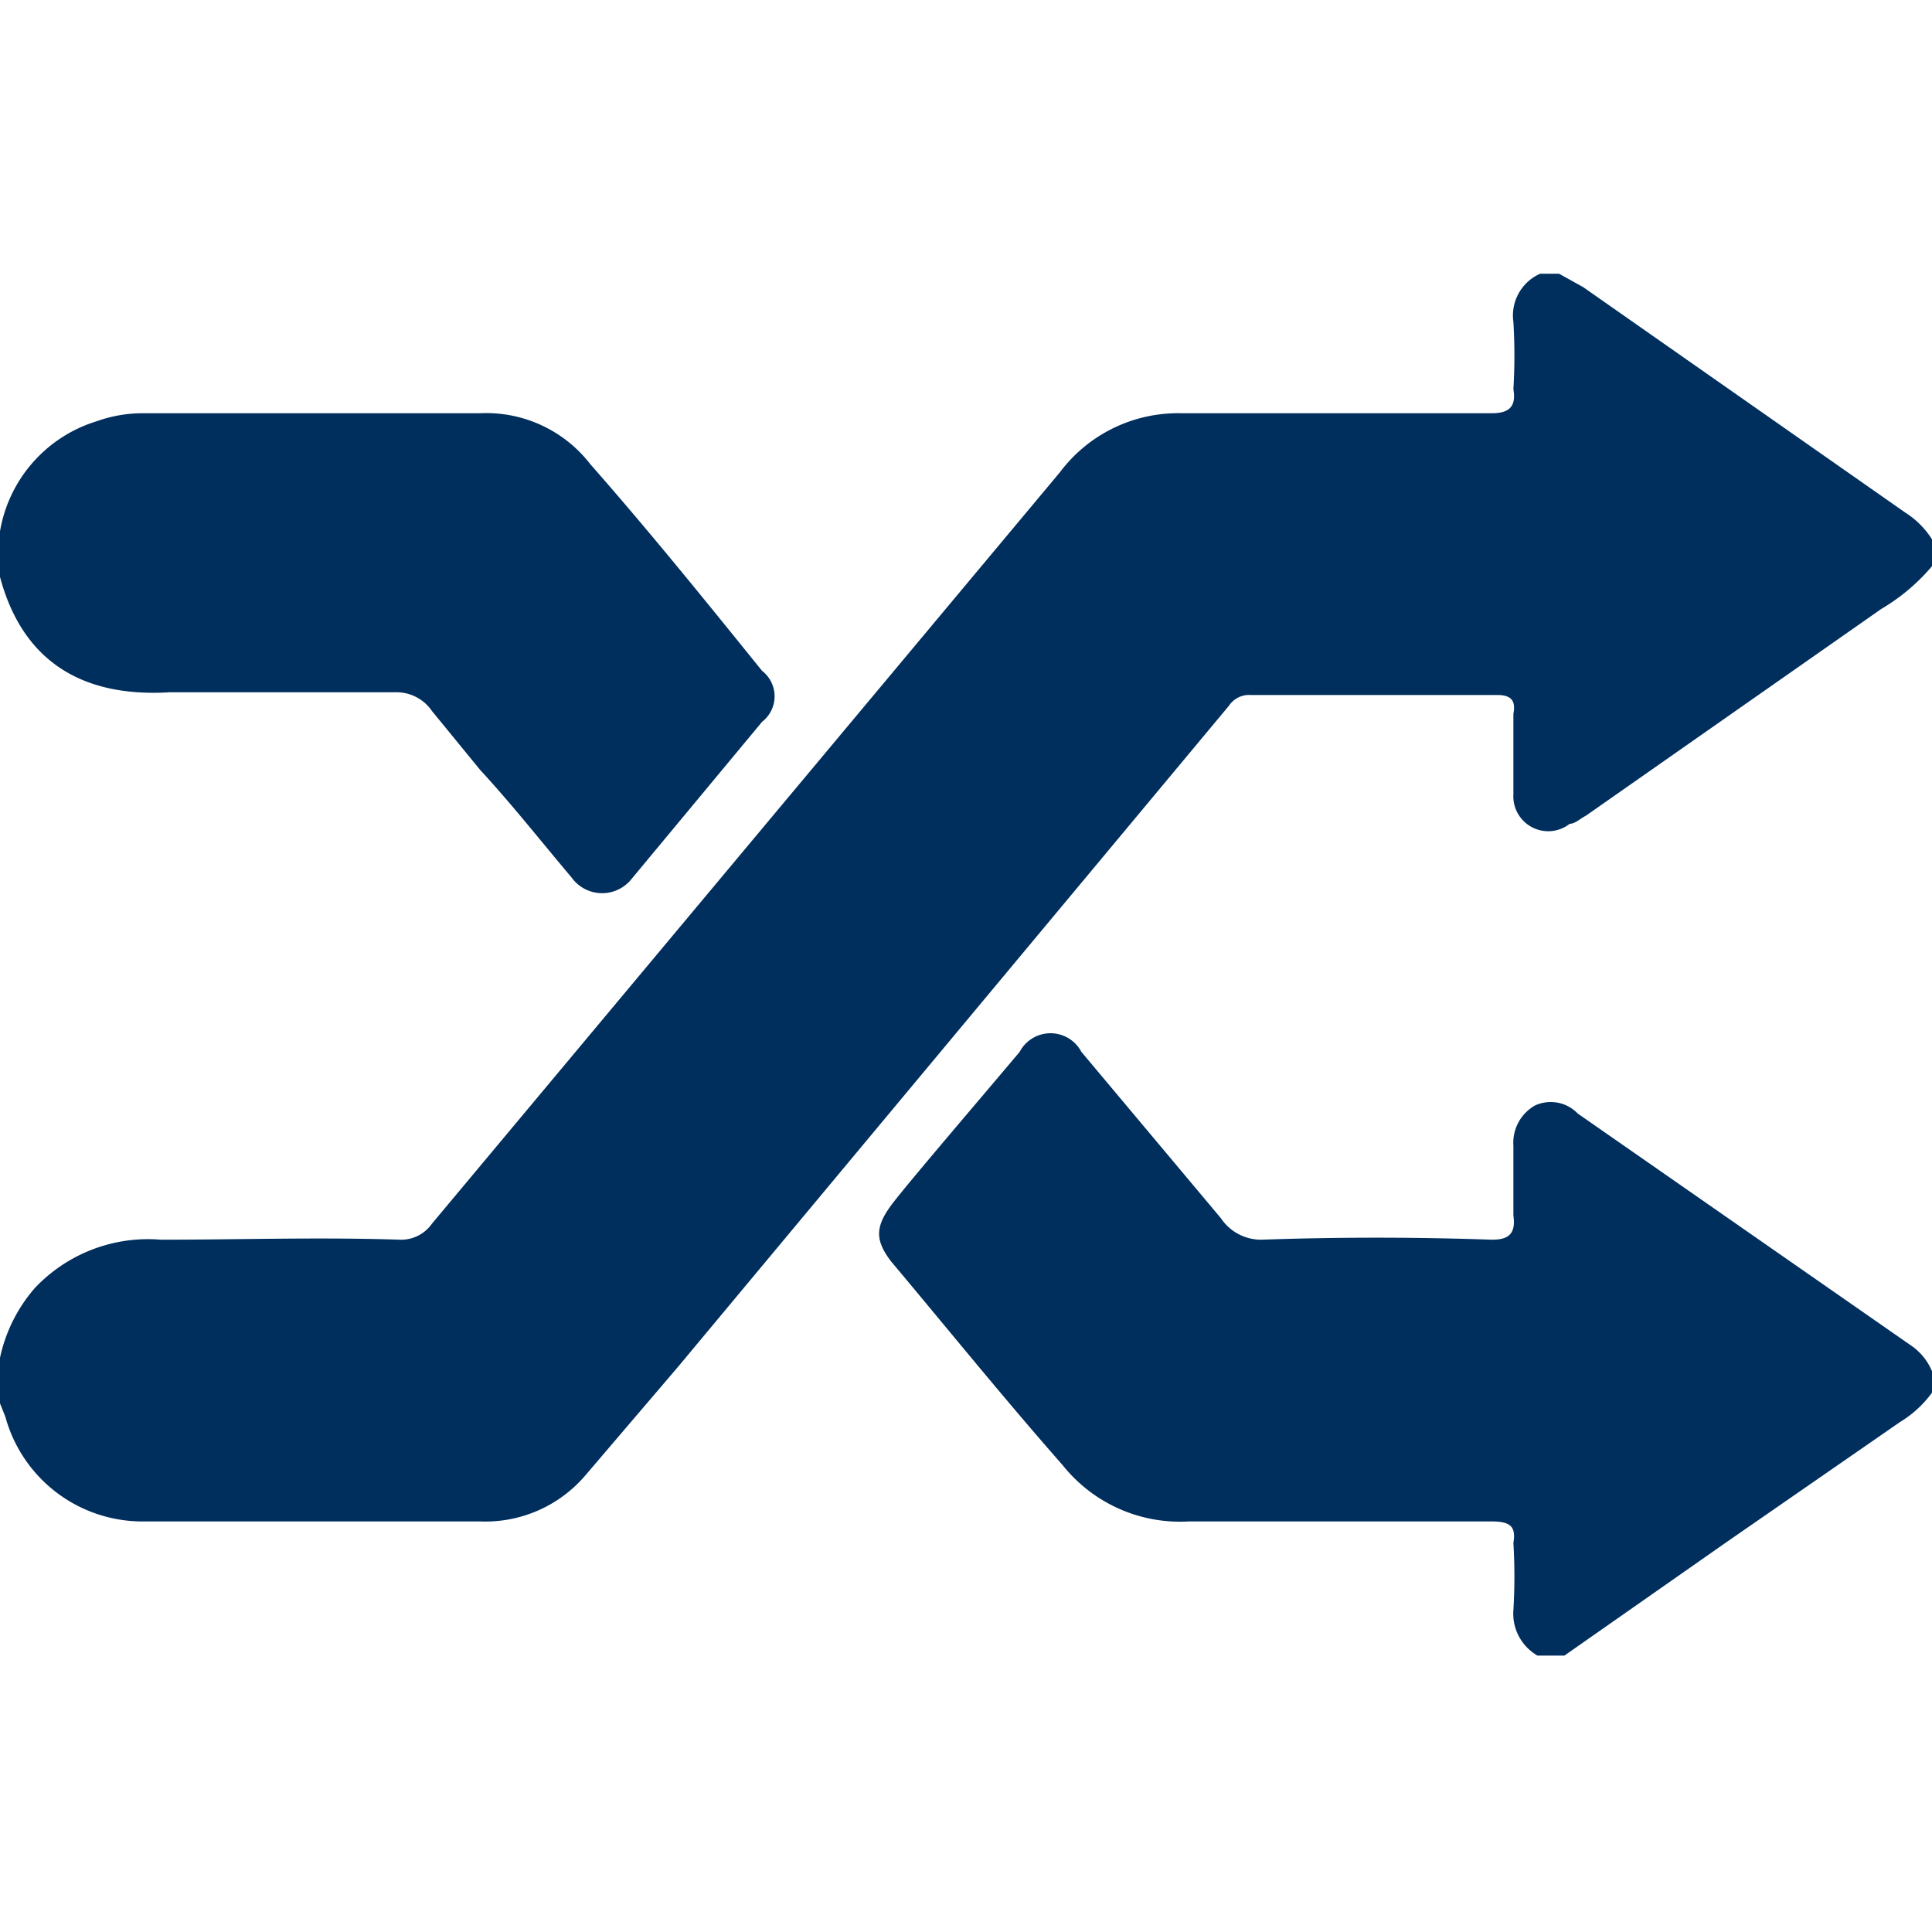 <svg id="Layer_1" data-name="Layer 1" xmlns="http://www.w3.org/2000/svg" viewBox="0 0 72 72"><defs><style>.cls-1{fill:#002e5d;}</style></defs><title>Wired_Campus72</title><path class="cls-1" d="M72,21.1a7.4,7.4,0,0,1-1.9,1.6l-11,7.7c-.2.1-.4.3-.6.3a1.3,1.3,0,0,1-2.1-1.1v-3c.1-.5-.1-.7-.6-.7H46.6a.9.9,0,0,0-.8.4L25.3,50.9,21.8,55a4.9,4.9,0,0,1-3.9,1.7H5.3A5.3,5.3,0,0,1,.2,52.8L0,52.3V50.6A5.8,5.8,0,0,1,1.3,48,5.8,5.8,0,0,1,6,46.2c2.9,0,5.9-.1,8.9,0a1.4,1.4,0,0,0,1.2-.6l23.4-28A5.5,5.5,0,0,1,44,15.4H55.6c.7,0,.9-.3.8-.9a20.8,20.8,0,0,0,0-2.5,1.7,1.7,0,0,1,1-1.8h.7l.9.5,12,8.4a3.2,3.2,0,0,1,1,1Z"/><path class="cls-1" d="M57.3,61.7a1.8,1.8,0,0,1-.9-1.7,20.8,20.8,0,0,0,0-2.5c.1-.6-.1-.8-.8-.8H44.3a5.6,5.6,0,0,1-4.7-2.1c-2.2-2.5-4.3-5.1-6.4-7.6-.6-.8-.6-1.3.1-2.2s3.1-3.7,4.7-5.6a1.3,1.3,0,0,1,2.3,0l5.2,6.2a1.8,1.8,0,0,0,1.5.8c2.9-.1,5.7-.1,8.6,0,.6,0,.9-.2.8-.9V42.7a1.6,1.6,0,0,1,.8-1.5,1.4,1.4,0,0,1,1.6.3l12.5,8.7a2.2,2.2,0,0,1,.7.9v.8A4.1,4.1,0,0,1,70.8,53l-6.5,4.5-6,4.2Z"/><path class="cls-1" d="M0,19.8a5.2,5.2,0,0,1,3.6-4.1,5.1,5.1,0,0,1,1.7-.3H17.9A4.9,4.9,0,0,1,22,17.3c2.2,2.5,4.3,5.1,6.4,7.7a1.2,1.2,0,0,1,0,1.9l-4.9,5.9a1.4,1.4,0,0,1-2.2-.1c-1.1-1.3-2.2-2.7-3.4-4l-1.8-2.2a1.6,1.6,0,0,0-1.4-.7H6.3C2.9,26,.8,24.5,0,21.5Z"/></svg>